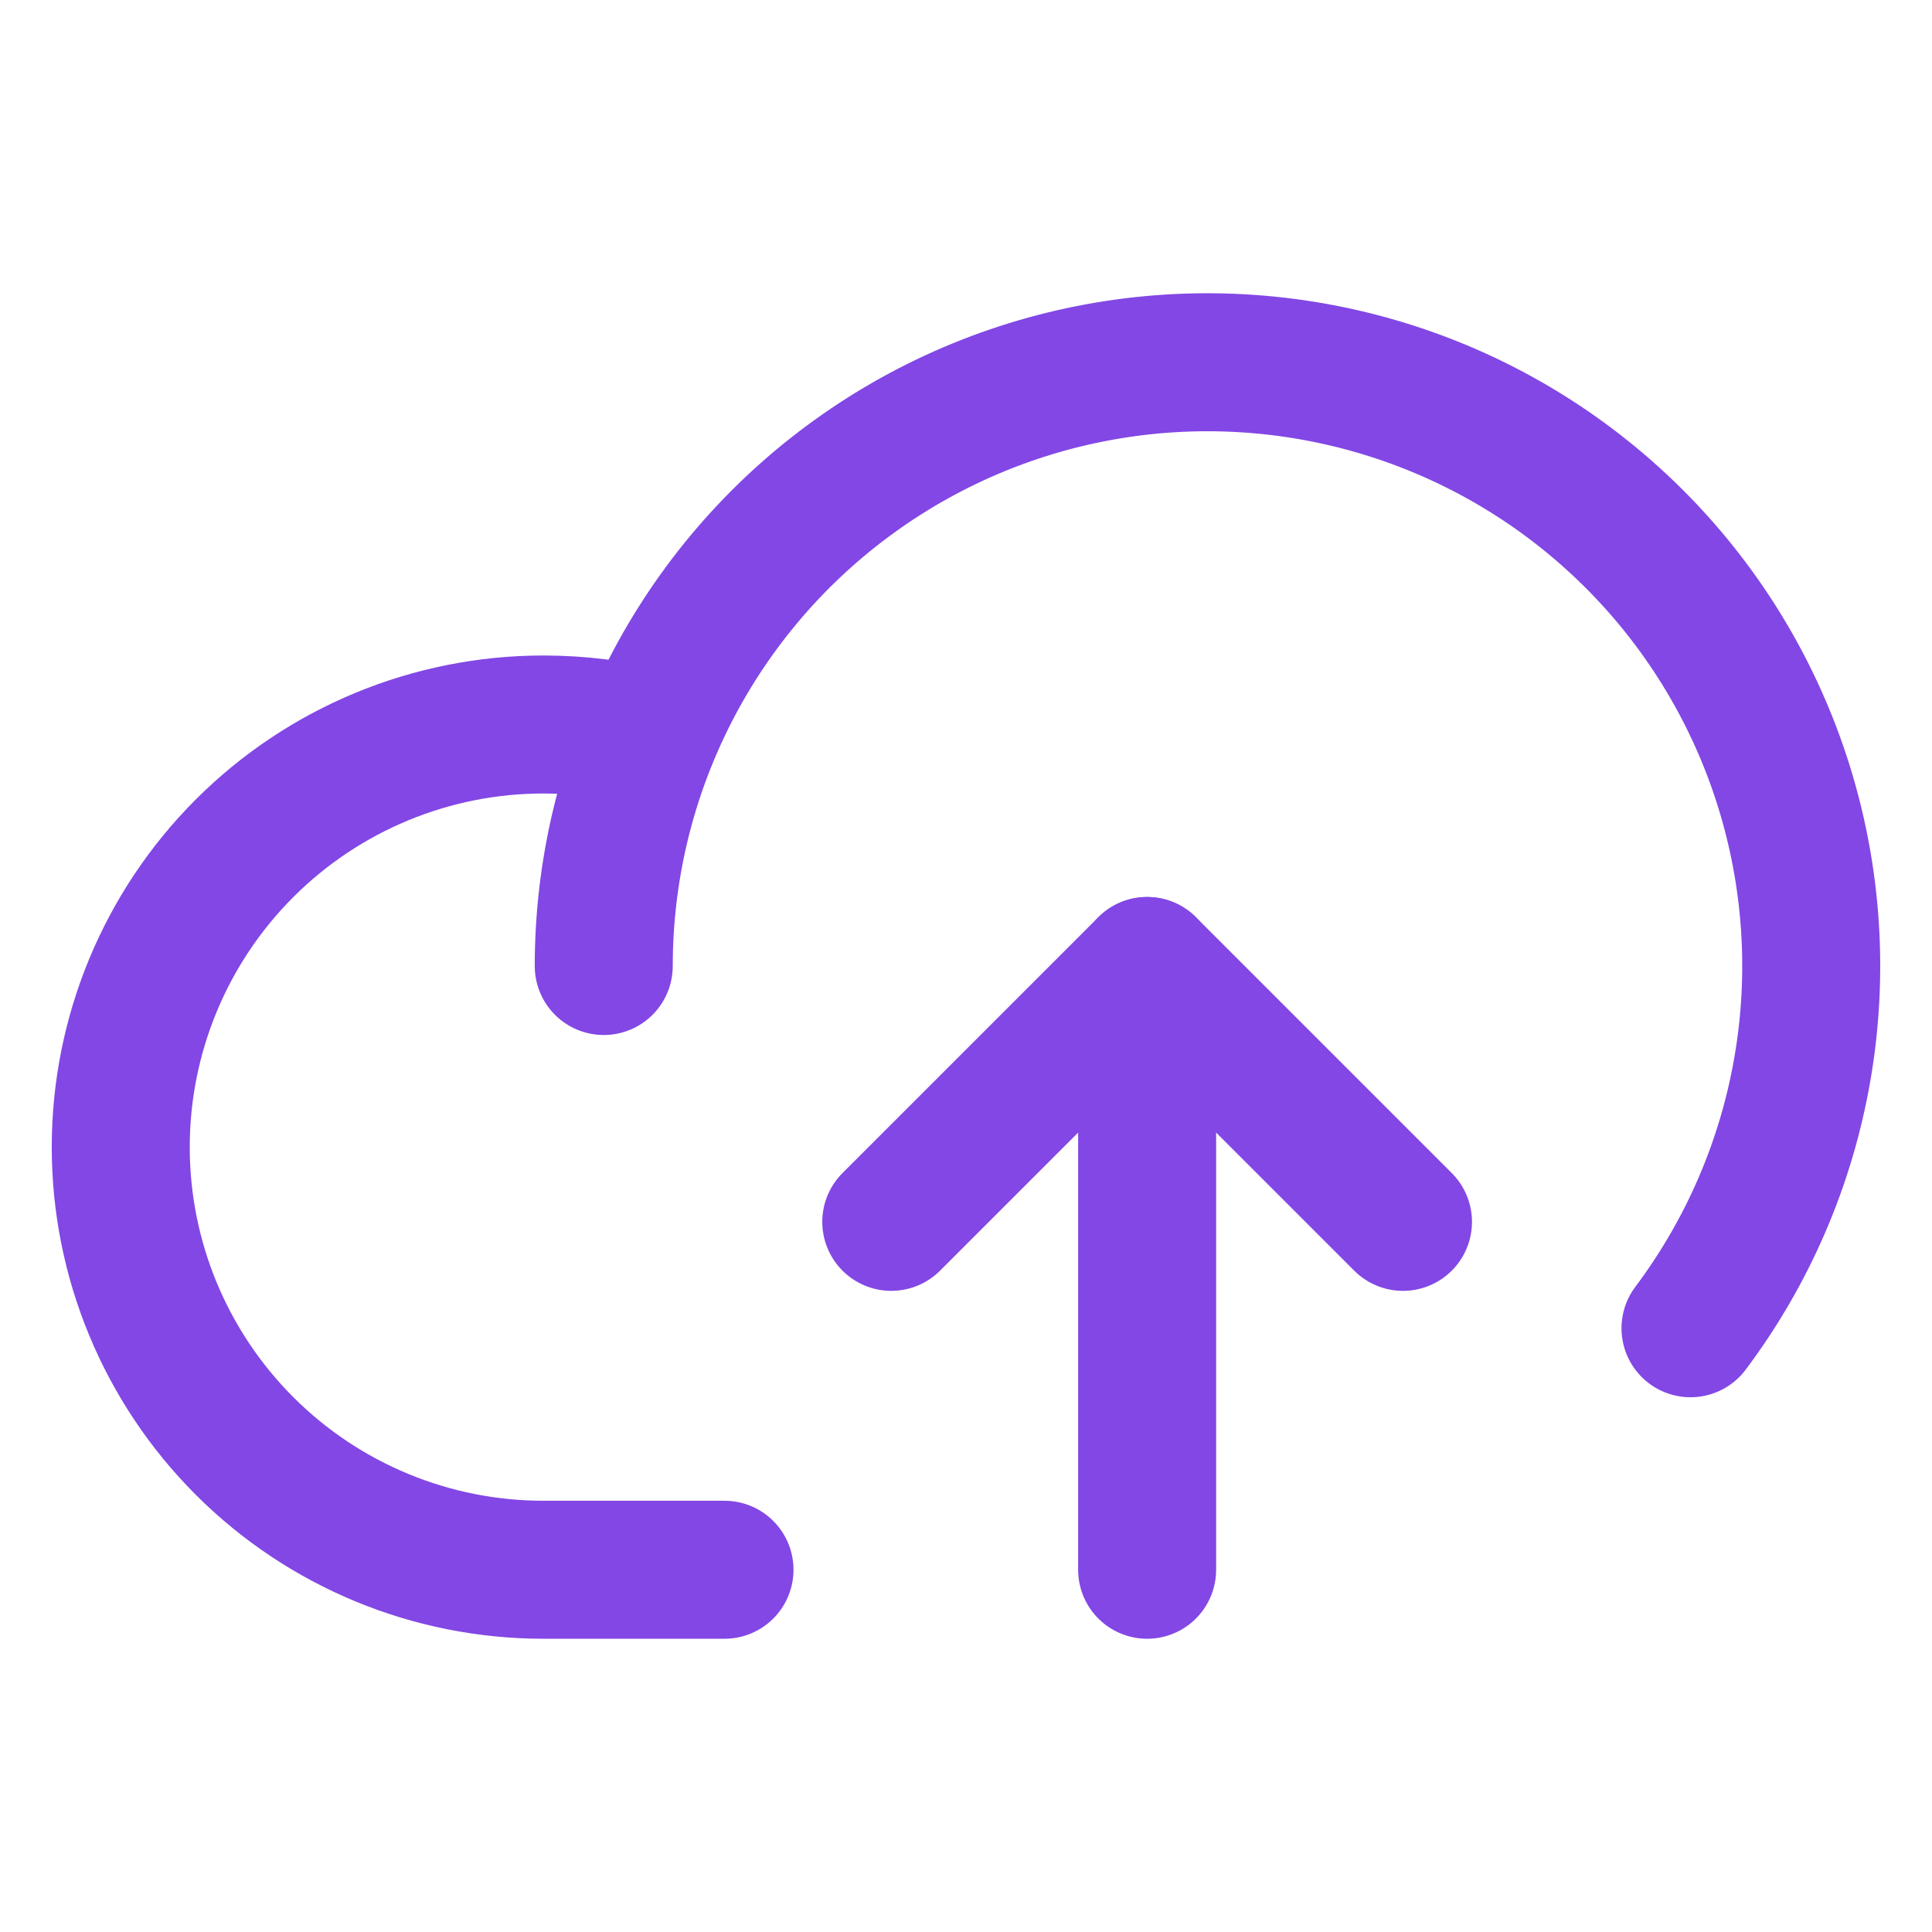 <svg width="28" height="28" viewBox="0 0 28 28" fill="none" xmlns="http://www.w3.org/2000/svg">
<path d="M10.5 22.75H7.875C6.251 22.75 4.693 22.105 3.544 20.956C2.395 19.807 1.75 18.25 1.75 16.625C1.75 15.001 2.395 13.443 3.544 12.294C4.693 11.145 6.251 10.5 7.875 10.5C8.387 10.5 8.898 10.562 9.395 10.686" stroke="#8247E5" stroke-width="2" stroke-linecap="round" stroke-linejoin="round"/>
<path d="M8.75 14C8.75 12.614 9.079 11.247 9.711 10.013C10.343 8.779 11.259 7.712 12.384 6.902C13.508 6.091 14.81 5.559 16.18 5.35C17.551 5.141 18.952 5.261 20.267 5.699C21.582 6.137 22.775 6.882 23.746 7.872C24.717 8.861 25.439 10.068 25.852 11.391C26.265 12.714 26.358 14.117 26.123 15.483C25.888 16.85 25.332 18.141 24.5 19.25" stroke="#8247E5" stroke-width="2" stroke-linecap="round" stroke-linejoin="round"/>
<path d="M12.917 17.708L16.625 14L20.333 17.708" stroke="#8247E5" stroke-width="2" stroke-linecap="round" stroke-linejoin="round"/>
<path d="M16.625 22.75V14" stroke="#8247E5" stroke-width="2" stroke-linecap="round" stroke-linejoin="round"/>
</svg>
